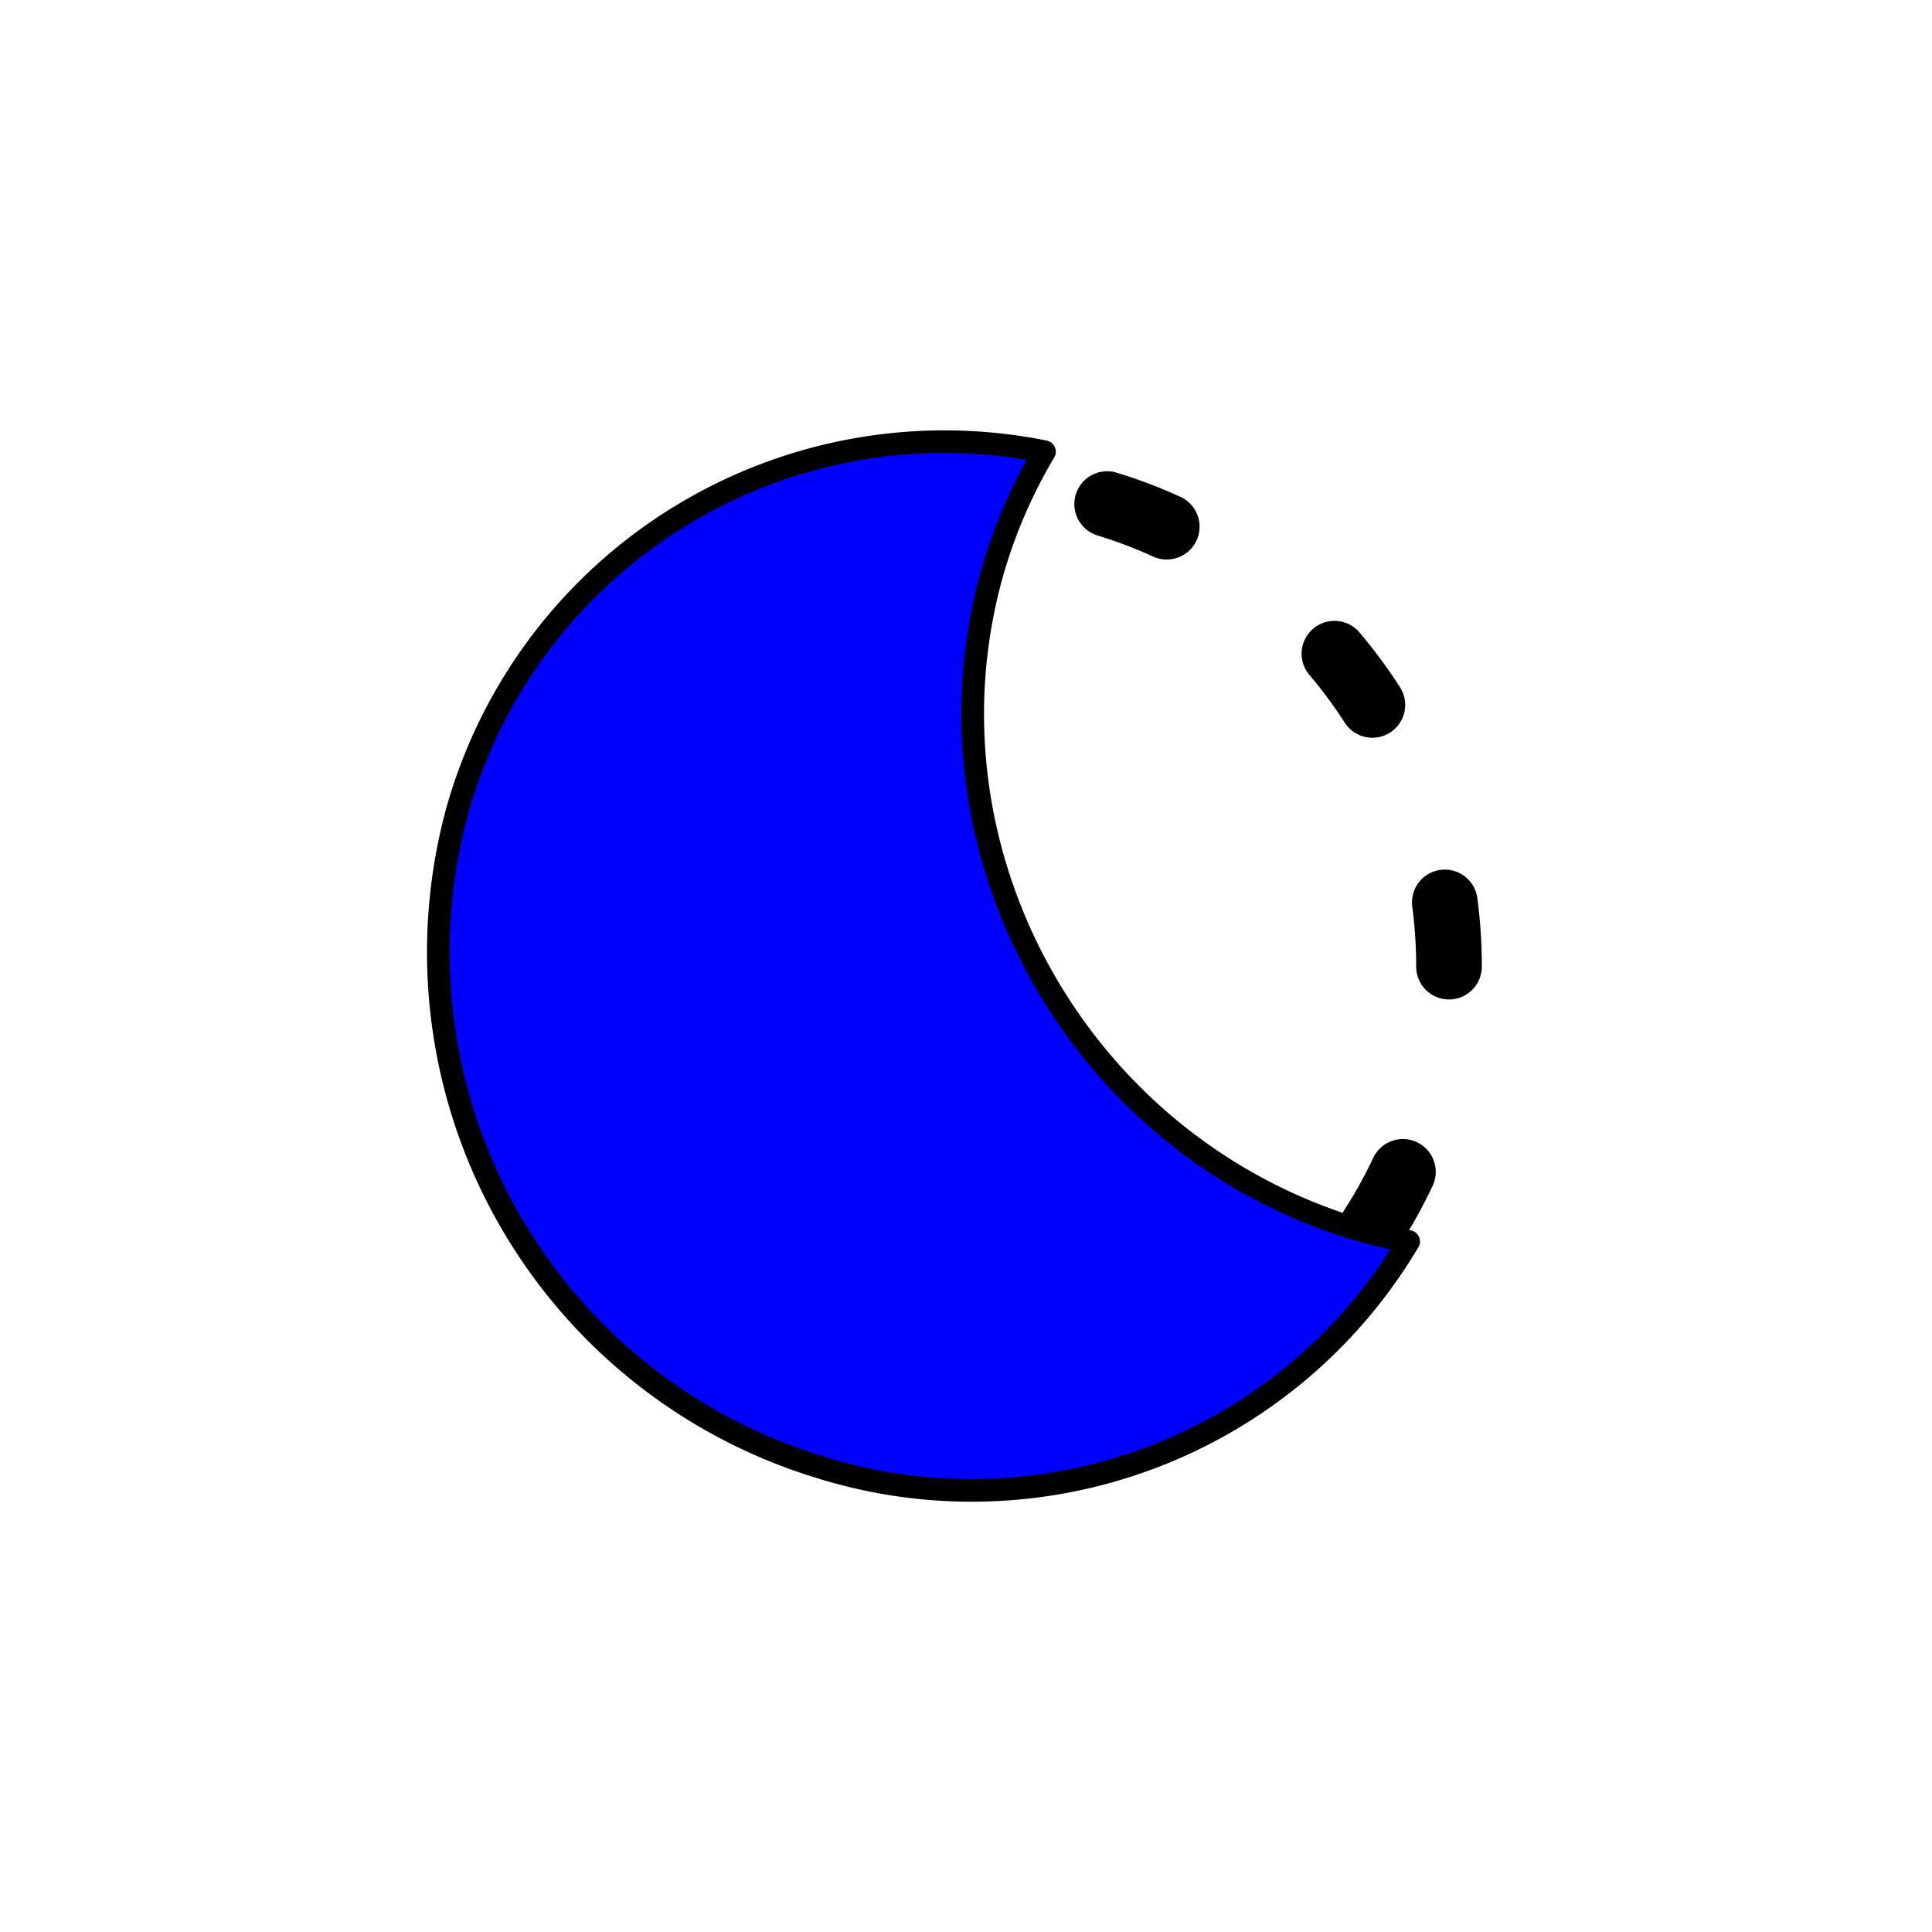 <svg
  xmlns="http://www.w3.org/2000/svg"
  viewBox="0 0 512 512"
>
  <!-- First path: was stroke="#e5e7eb", now black -->
  <path
    fill="none"
    stroke="black"
    stroke-dasharray="16.9 56.2"
    stroke-linecap="round"
    stroke-linejoin="round"
    stroke-width="17.4"
    d="M384 256a128 128 0 00-128-128
       c-169.8 6.7-169.7 249.3 0 256
       a128 128 0 00128-128Z"
  />

  <!-- Second path: was gradient fill + light-blue stroke, now solid blue fill + black stroke -->
  <path
    fill="blue"
    stroke="black"
    stroke-linecap="round"
    stroke-linejoin="round"
    stroke-width="6"
    d="M121.2 214.8
       a134.1 134.1 0 01155.6-95.1
       135.6 135.6 0 00-13.8 31.9
       c-20.7 73.2 22 151 95.4 173.8
       a145.4 145.4 0 0014.9 3.6
       134.6 134.6 0 01-156.7 59.6
       142.6 142.6 0 01-95.4-173.8Z"
  />
</svg>
